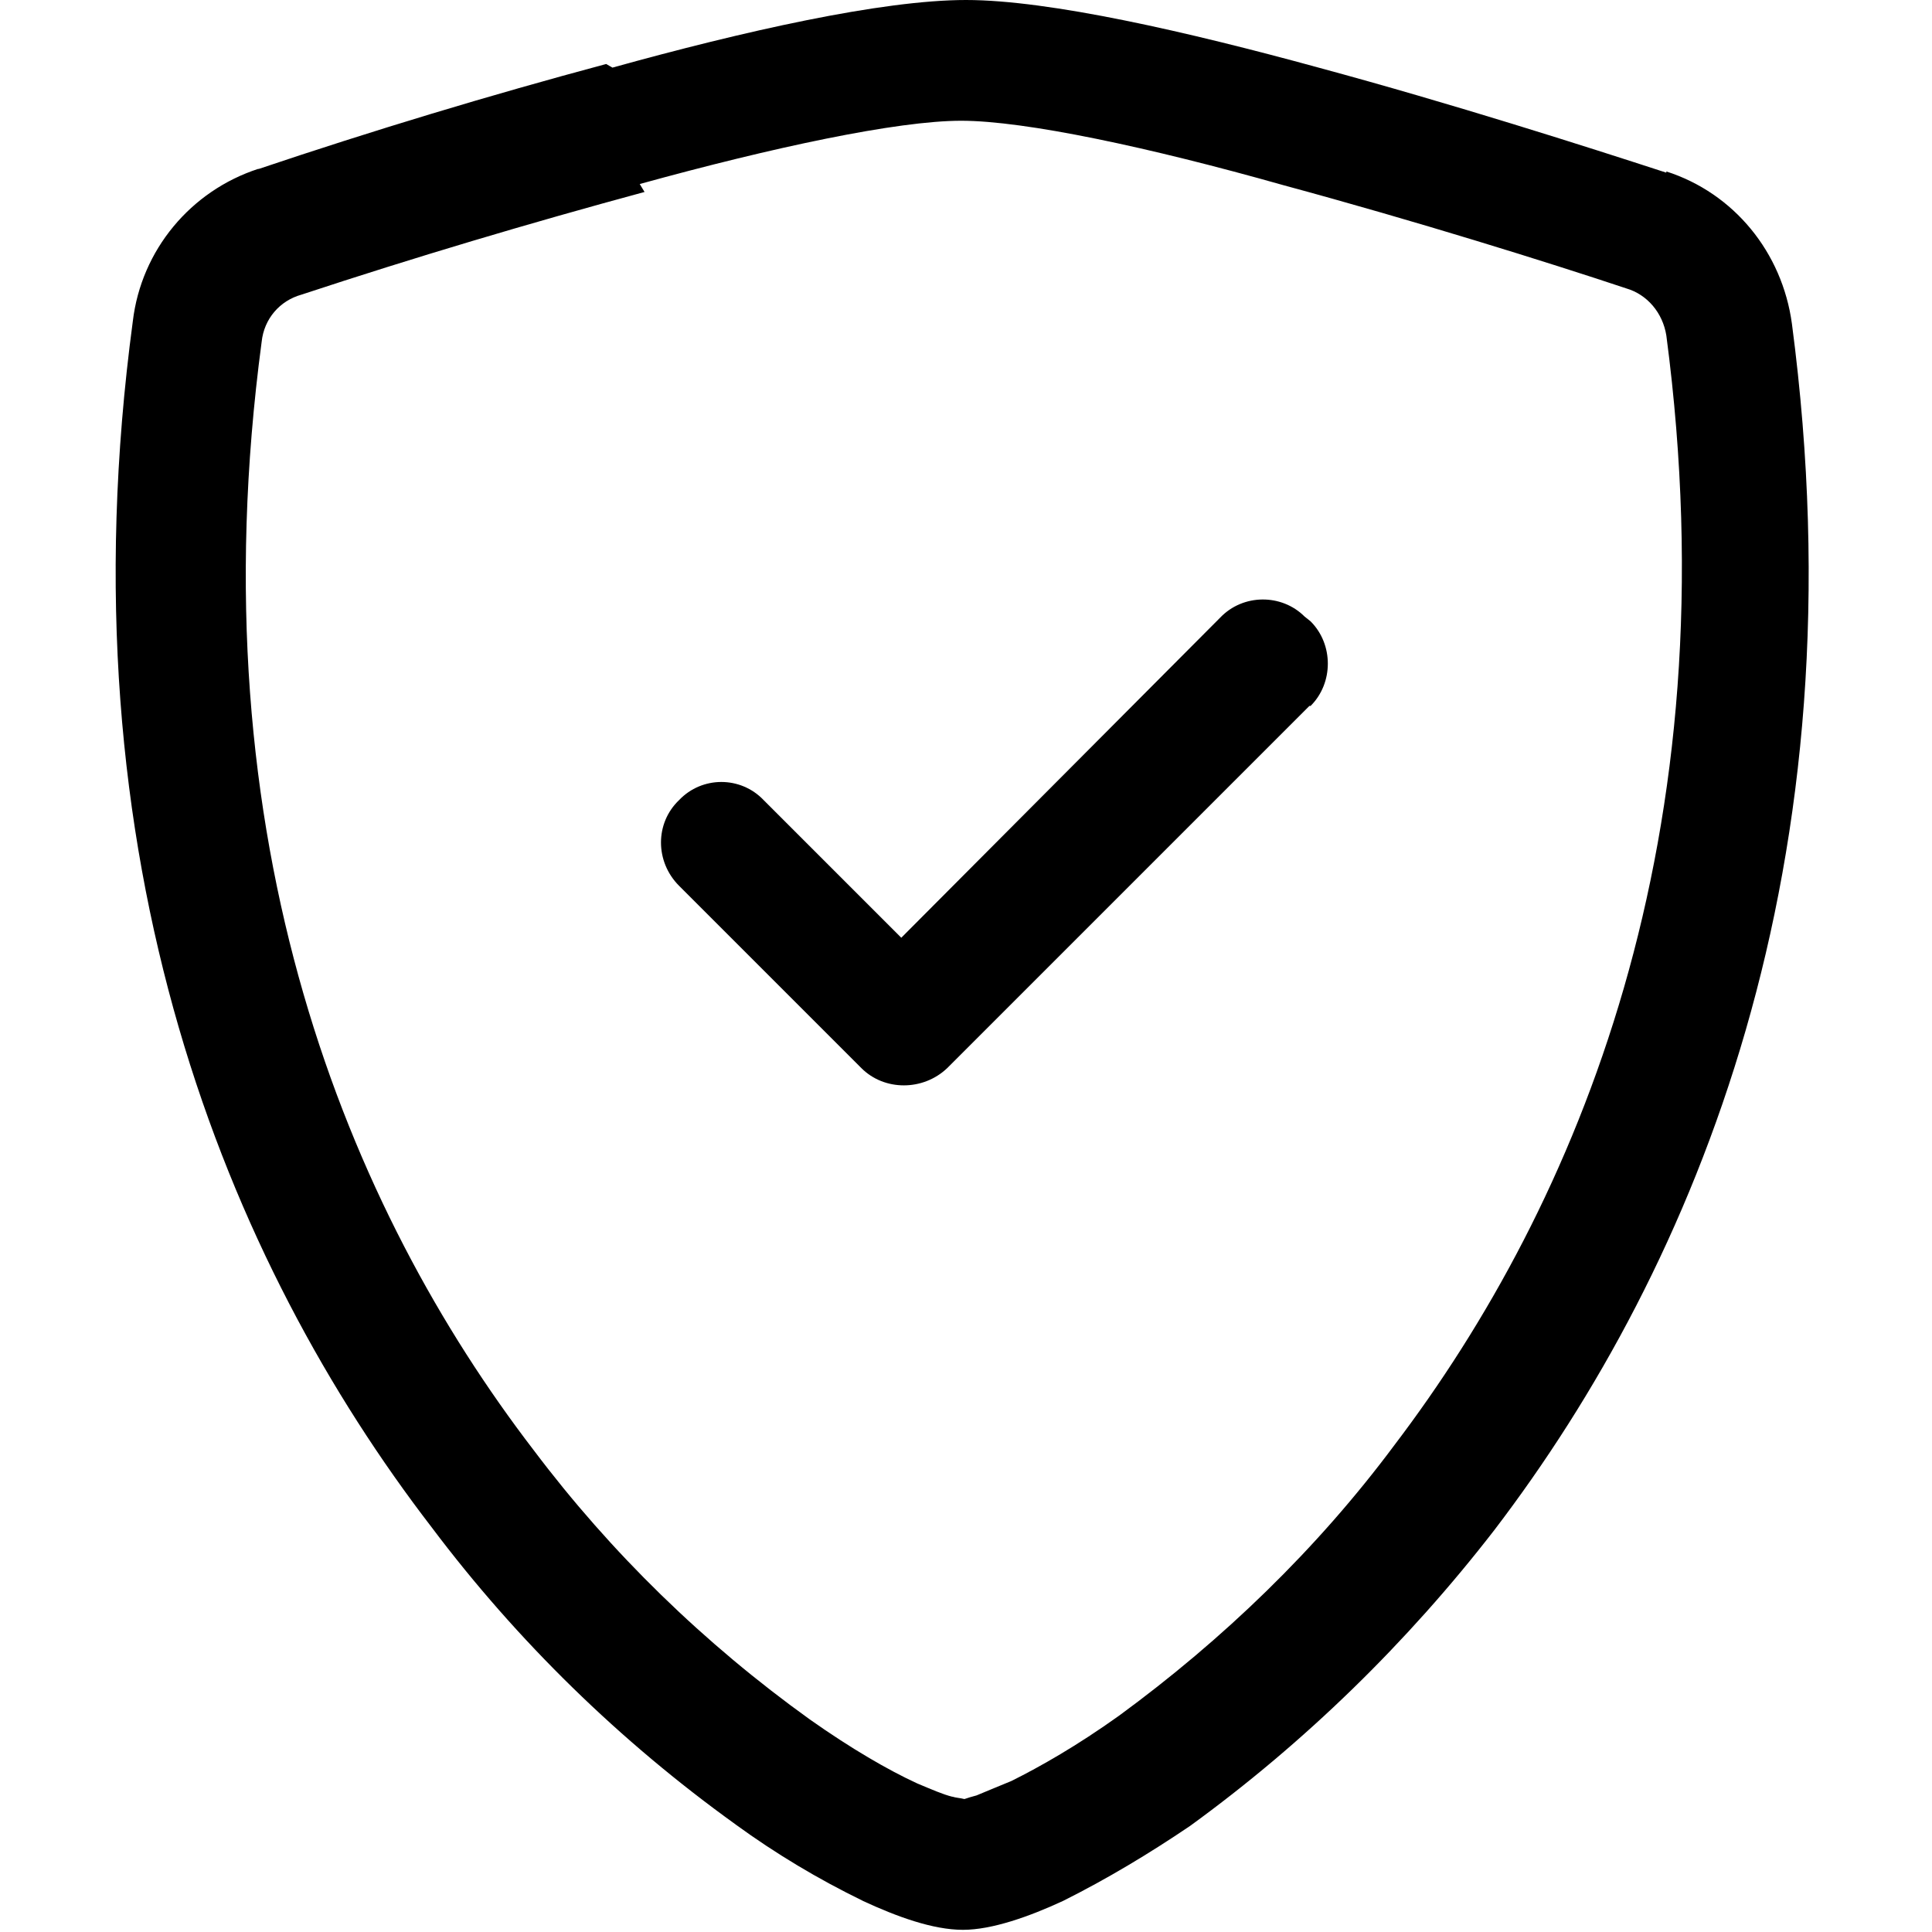 <svg viewBox="0 0 16 16" xmlns="http://www.w3.org/2000/svg"><g><path d="M5.338 1.59l-.001 0c-.96.26-1.9.54-2.84.85v0c-.18.05-.31.2-.33.39 -.554 4.15.726 7.19 2.253 9.18l0 0c.64.85 1.41 1.6 2.287 2.23 .34.24.65.42.89.53 .12.05.21.09.29.11v-.001c.03.01.06.01.1.02v0c.03-.01.06-.02.1-.03 .07-.03.17-.07.29-.12 .24-.12.54-.29.89-.54v0c.86-.63 1.64-1.38 2.28-2.24 1.52-2 2.8-5.04 2.253-9.19v0c-.03-.19-.16-.34-.33-.39 -.66-.22-1.75-.56-2.84-.855C9.52 1.22 8.49 1 7.96 1c-.53 0-1.56.22-2.662.524ZM5.072.56C6.152.26 7.302 0 8 0c.69 0 1.843.265 2.92.56 1.11.3 2.22.655 2.88.87V1.42c.56.18.96.67 1.04 1.262 .59 4.477-.79 7.795-2.465 9.99v0c-.72.93-1.57 1.76-2.52 2.45h0c-.34.23-.69.44-1.05.62 -.28.13-.59.24-.83.24 -.25 0-.55-.11-.83-.24l-.001-.001c-.37-.18-.72-.39-1.05-.63l-.001-.001c-.96-.69-1.81-1.52-2.517-2.46C1.89 10.459.5 7.13 1.1 2.66H1.1c.07-.59.48-1.08 1.04-1.262L2.14 1.4c.95-.32 1.91-.61 2.88-.87Z"/><path d="M10.854 5.146v0c.19.19.19.51 0 .7 -.01 0-.01 0-.01 0l-3 3v0c-.2.19-.52.19-.71 0 -.01-.01-.01-.01-.01-.01l-1.5-1.5v0c-.2-.2-.2-.52 0-.71 .19-.2.51-.2.7 0l1.14 1.14 2.64-2.65v0c.19-.2.51-.2.7-.01 0 0 0 0 0 0Z"/></g></svg>